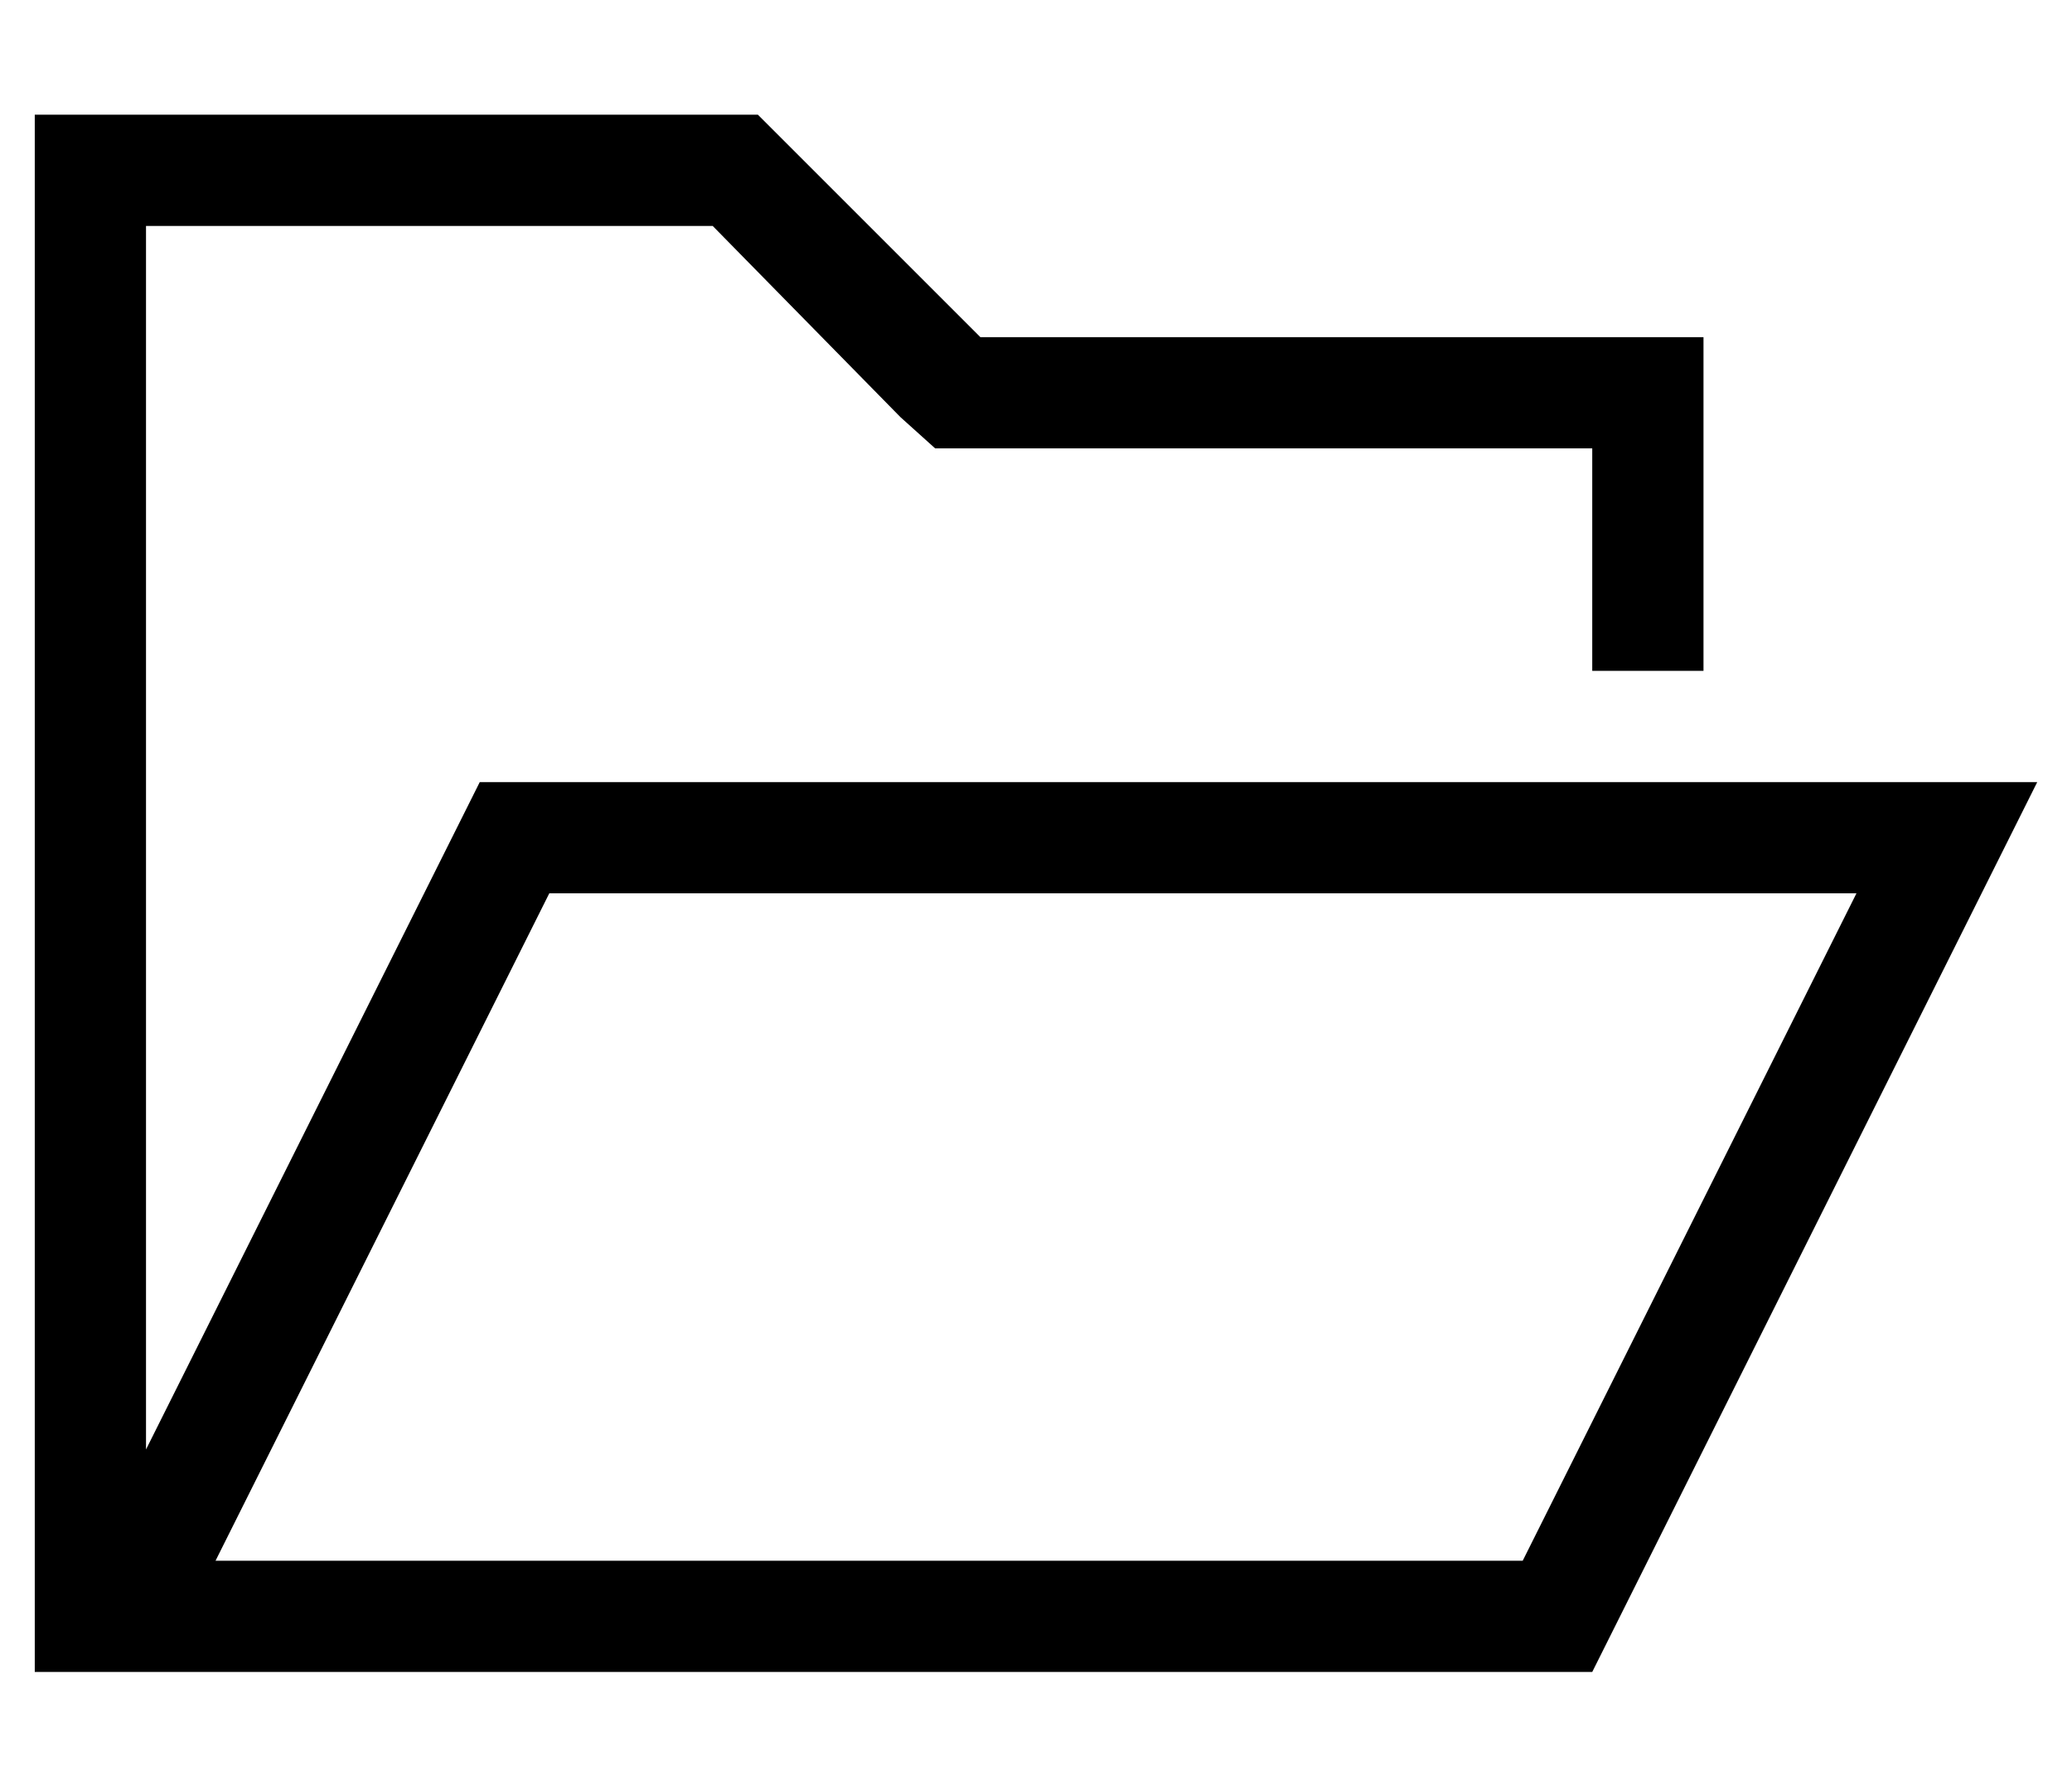 <?xml version="1.0" standalone="no"?>
<!DOCTYPE svg PUBLIC "-//W3C//DTD SVG 1.1//EN" "http://www.w3.org/Graphics/SVG/1.1/DTD/svg11.dtd" >
<svg xmlns="http://www.w3.org/2000/svg" xmlns:xlink="http://www.w3.org/1999/xlink" version="1.1" viewBox="-10 -40 596 512">
   <path fill="currentColor"
d="M272 57l-64 -64l64 64l-64 -64h-176h-32v32v0v384v0v32v0h32h416l112 -224v0l16 -32v0h-36h-412l-96 192v0v-352v0h163v0l54 55v0l10 9v0h13h176v64v0h32v0v-64v0v-32v0h-32h-176zM52 409l96 -192l-96 192l96 -192h376v0l-96 192v0h-44h-332z" />
</svg>

